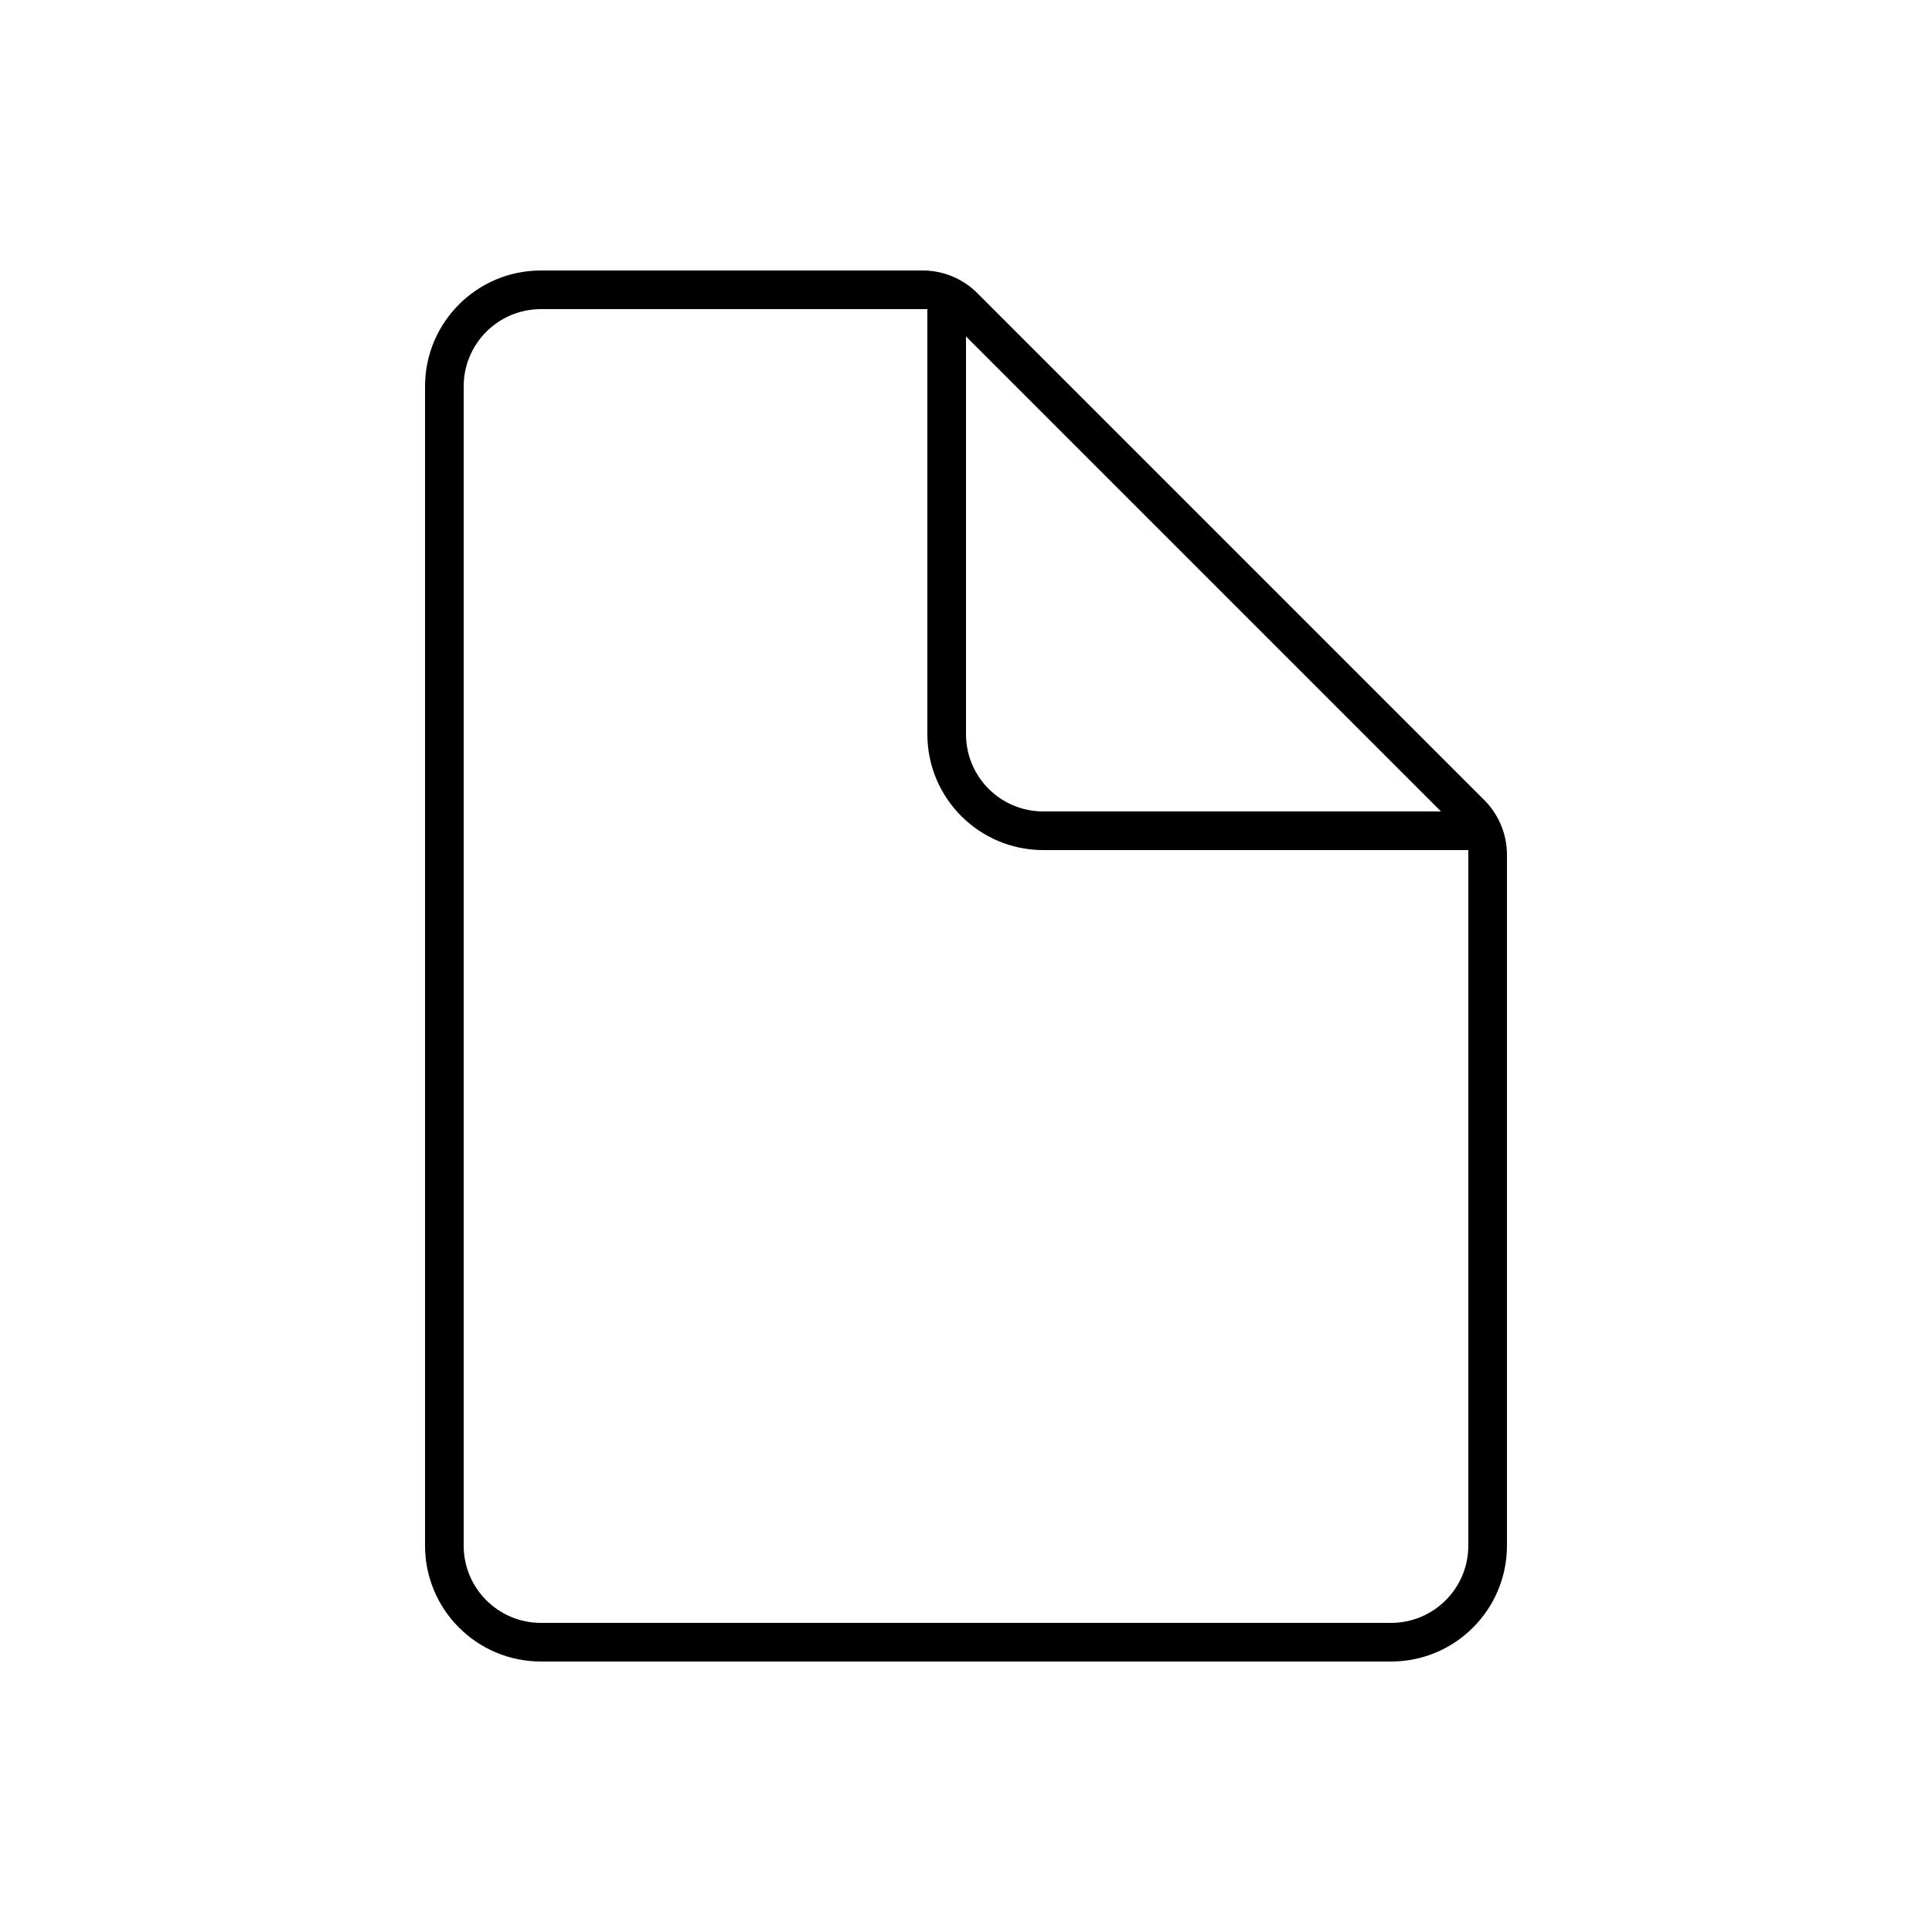 <svg xmlns="http://www.w3.org/2000/svg"  viewBox="0 0 50 50" width="25px" height="25px"><path d="M 14 7 C 12.343 7 11 8.343 11 10 L 11 40 C 11 41.657 12.343 43 14 43 L 36 43 C 37.657 43 39 41.657 39 40 L 39 22.121 C 39 21.591 38.789 21.082 38.414 20.707 L 25.293 7.586 C 24.918 7.211 24.409 7 23.879 7 L 14 7 z M 14 8 L 24 8 L 24 19 C 24 20.657 25.343 22 27 22 L 38 22 L 38 40 C 38 41.105 37.105 42 36 42 L 14 42 C 12.895 42 12 41.105 12 40 L 12 10 C 12 8.895 12.895 8 14 8 z M 25 8.707 L 37.293 21 L 27 21 C 25.895 21 25 20.105 25 19 L 25 8.707 z"/></svg>